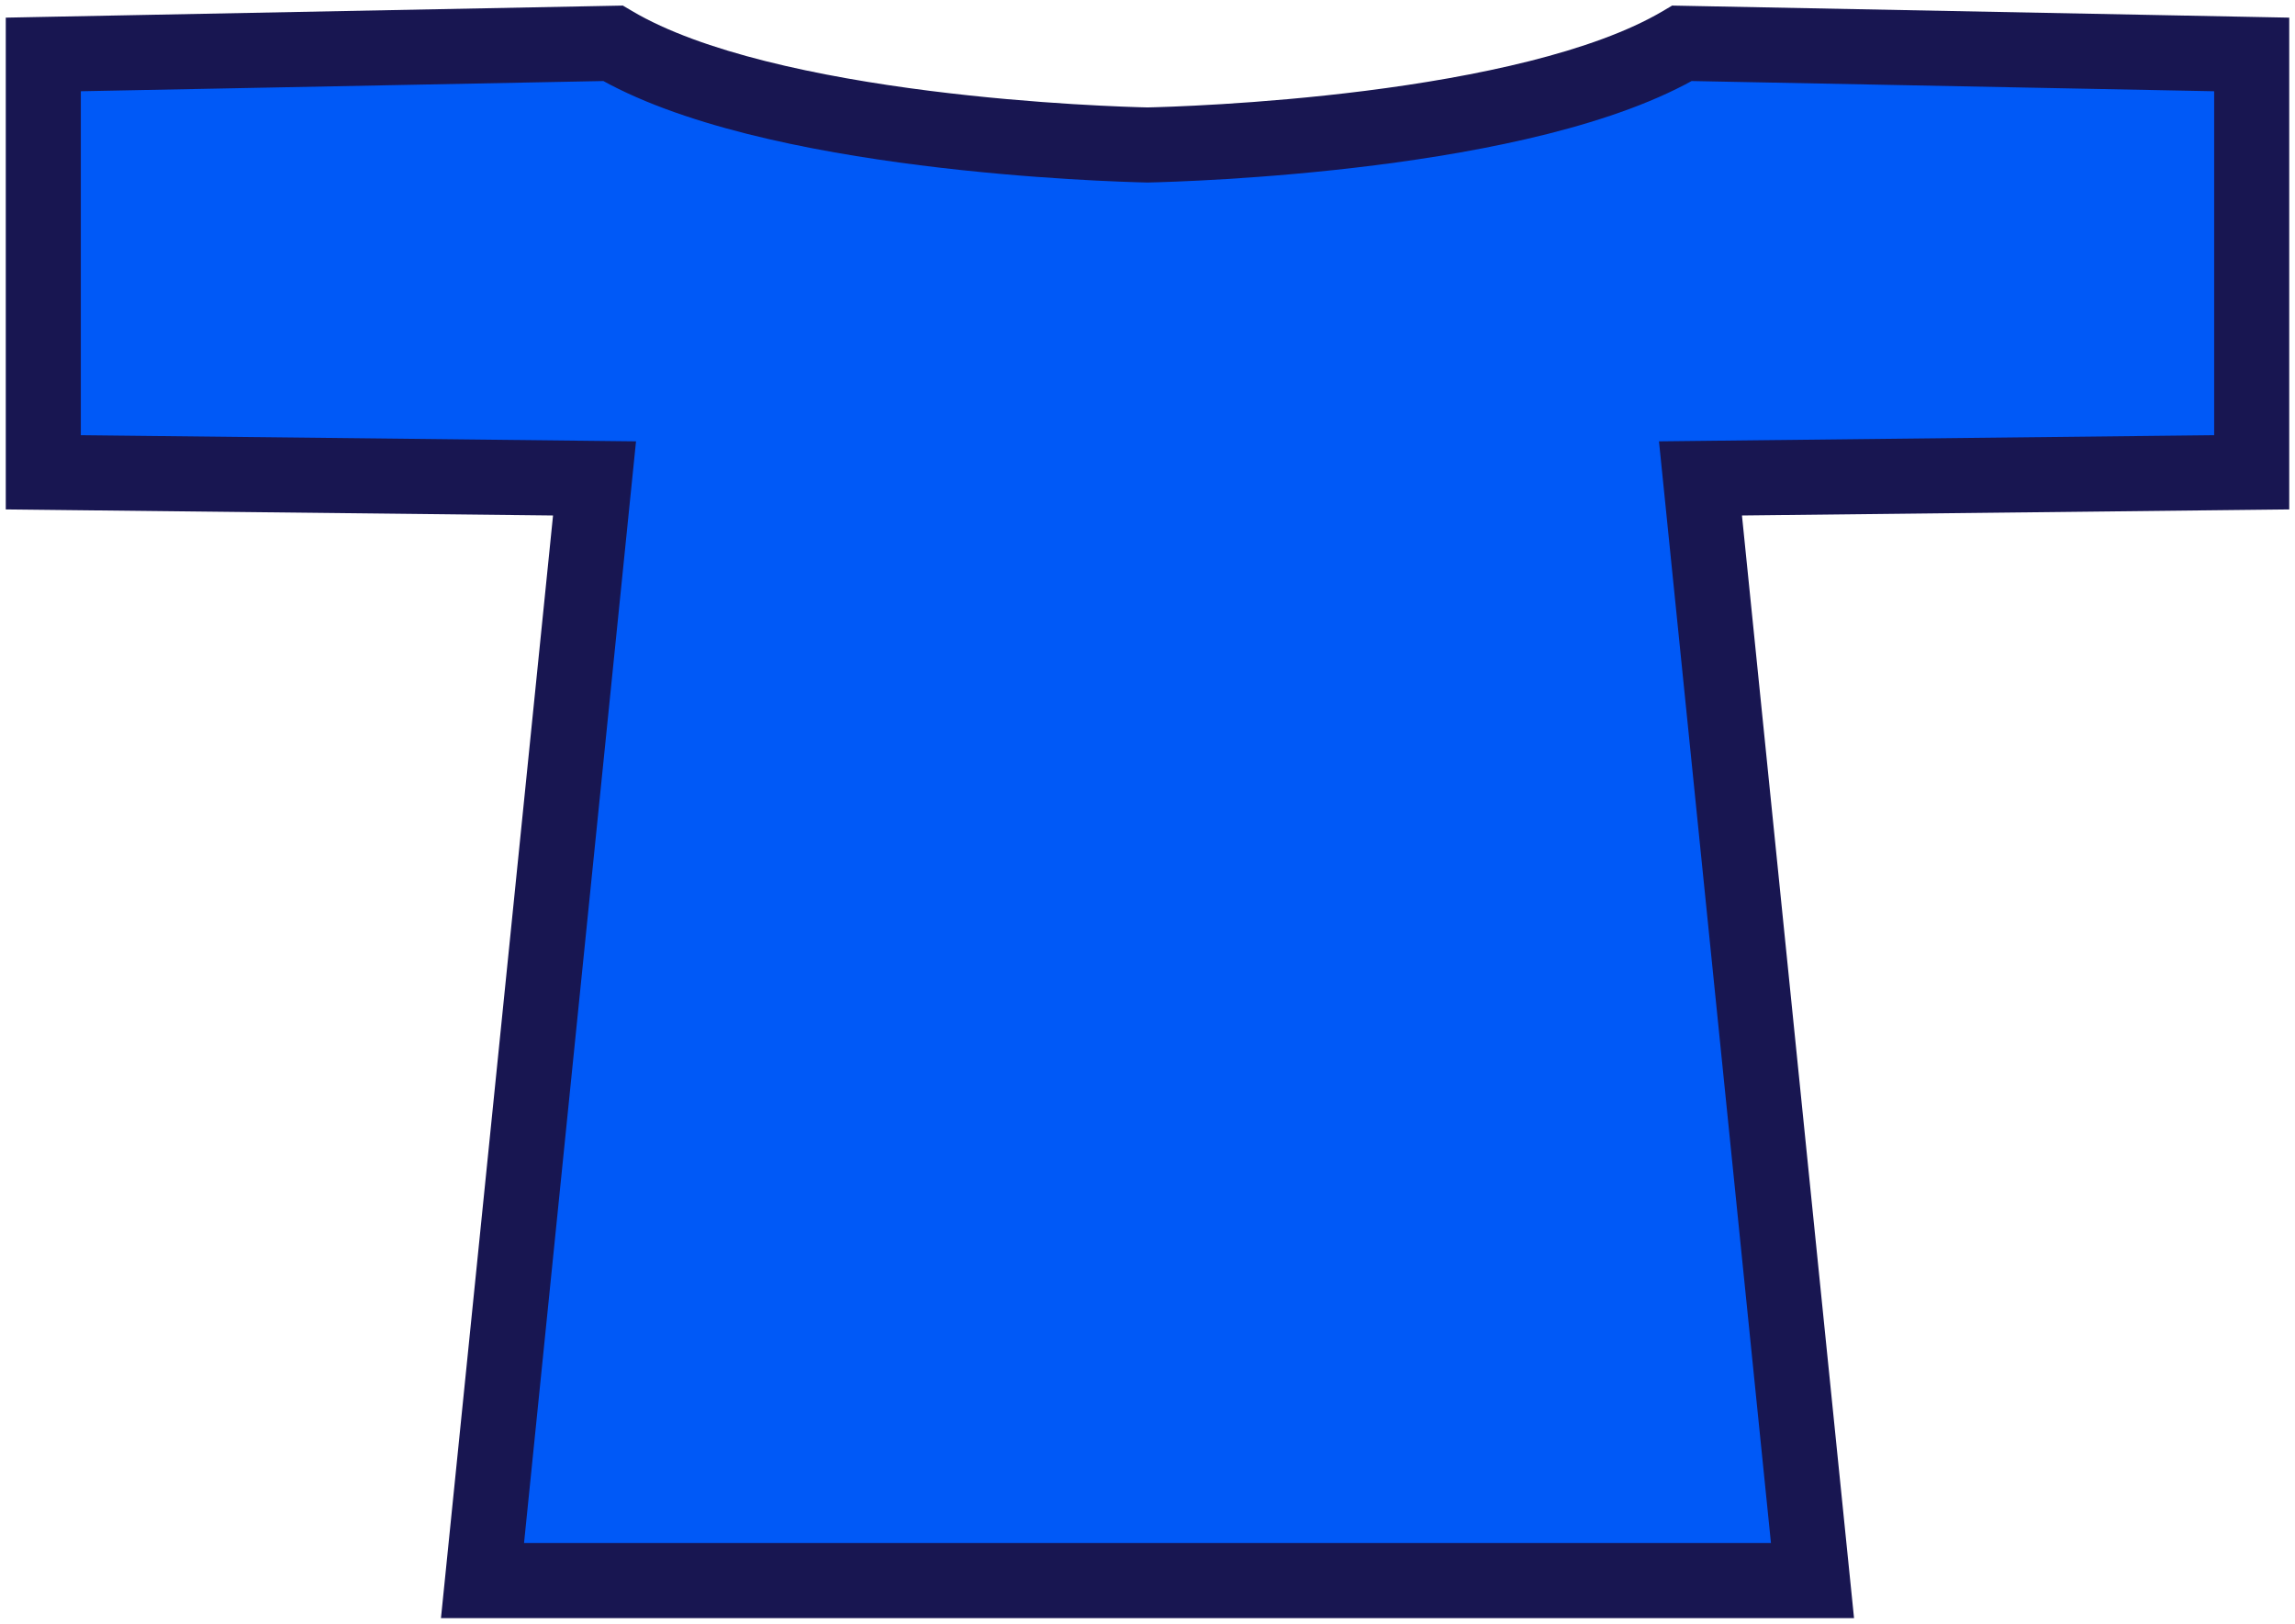 <svg width="318" height="225" viewBox="0 0 318 225" fill="none" xmlns="http://www.w3.org/2000/svg">
<mask id="path-1-outside-1_851_2540" maskUnits="userSpaceOnUse" x="0" y="0" width="318" height="225" fill="black">
<rect fill="white" width="318" height="225"/>
<path d="M312 7.543V65.44L235.621 66.287L251.144 219H66.856L82.379 66.287L6 65.44V7.543L84.929 6C106.258 18.625 154.082 19.98 159 20.087C163.918 19.98 211.742 18.625 233.071 6L312 7.543Z"/>
</mask>
<path d="M312 7.543V65.44L235.621 66.287L251.144 219H66.856L82.379 66.287L6 65.44V7.543L84.929 6C106.258 18.625 154.082 19.98 159 20.087C163.918 19.98 211.742 18.625 233.071 6L312 7.543Z" fill="#0059F7"/>
<path d="M312 7.543H317.2V2.444L312.102 2.344L312 7.543ZM312 65.44L312.058 70.64L317.2 70.583V65.44H312ZM235.621 66.287L235.563 61.087L229.872 61.151L230.448 66.813L235.621 66.287ZM251.144 219V224.2H256.899L256.317 218.474L251.144 219ZM66.856 219L61.683 218.474L61.101 224.2H66.856V219ZM82.379 66.287L87.552 66.813L88.128 61.151L82.436 61.087L82.379 66.287ZM6 65.44H0.8V70.583L5.942 70.64L6 65.44ZM6 7.543L5.898 2.344L0.8 2.444V7.543H6ZM84.929 6L87.577 1.525L86.305 0.772L84.827 0.801L84.929 6ZM159 20.087L158.887 25.286L159 25.288L159.113 25.286L159 20.087ZM233.071 6L233.173 0.801L231.695 0.772L230.423 1.525L233.071 6ZM312 7.543H306.8V65.44H312H317.2V7.543H312ZM312 65.44L311.942 60.241L235.563 61.087L235.621 66.287L235.679 71.487L312.058 70.64L312 65.44ZM235.621 66.287L230.448 66.813L245.97 219.526L251.144 219L256.317 218.474L240.794 65.761L235.621 66.287ZM251.144 219V213.8H66.856V219V224.2H251.144V219ZM66.856 219L72.03 219.526L87.552 66.813L82.379 66.287L77.206 65.761L61.683 218.474L66.856 219ZM82.379 66.287L82.436 61.087L6.058 60.241L6 65.44L5.942 70.64L82.321 71.487L82.379 66.287ZM6 65.44H11.2V7.543H6H0.8V65.44H6ZM6 7.543L6.102 12.742L85.03 11.199L84.929 6L84.827 0.801L5.898 2.344L6 7.543ZM84.929 6L82.28 10.475C93.962 17.389 112.227 20.966 127.465 22.896C142.956 24.859 156.343 25.23 158.887 25.286L159 20.087L159.113 14.888C156.739 14.836 143.755 14.477 128.772 12.579C113.536 10.649 97.225 7.235 87.577 1.525L84.929 6ZM159 20.087L159.113 25.286C161.657 25.23 175.044 24.859 190.535 22.896C205.773 20.966 224.038 17.389 235.72 10.475L233.071 6L230.423 1.525C220.775 7.235 204.464 10.649 189.228 12.579C174.245 14.477 161.261 14.836 158.887 14.888L159 20.087ZM233.071 6L232.97 11.199L311.898 12.742L312 7.543L312.102 2.344L233.173 0.801L233.071 6Z" fill="#181651" mask="url(#path-1-outside-1_851_2540)"/>
</svg>
